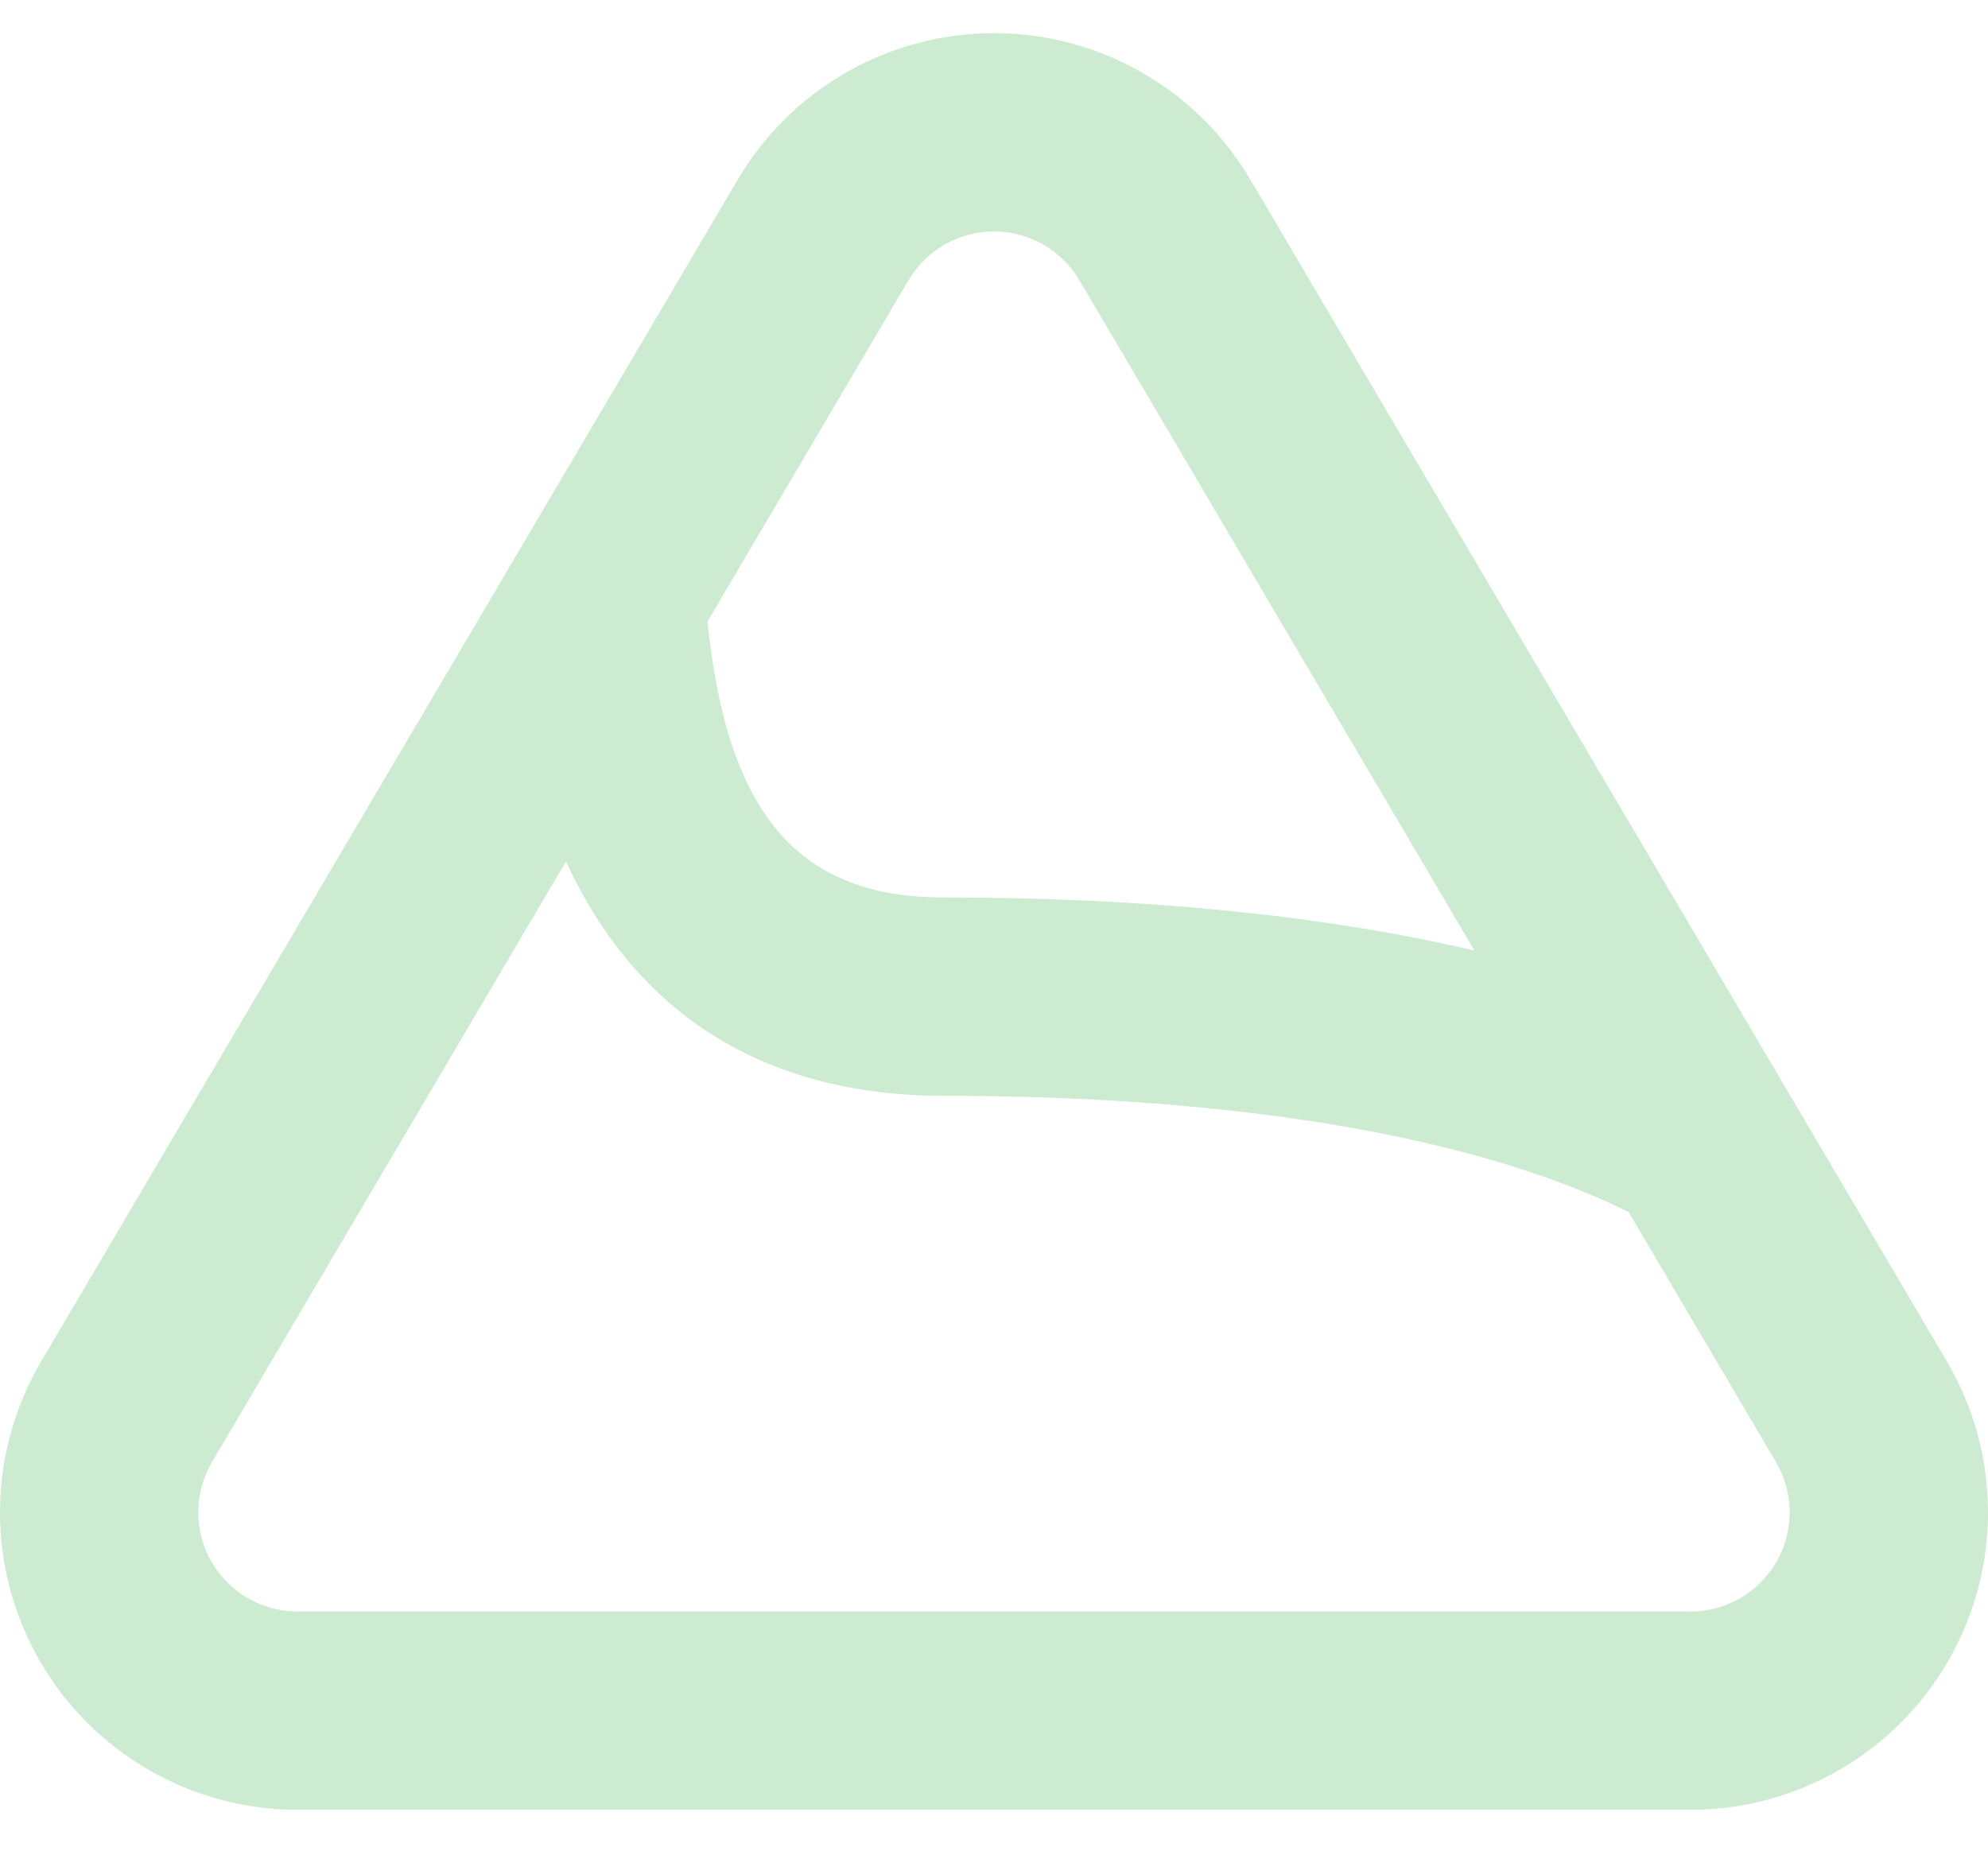 <svg width="30" height="28" viewBox="0 0 30 28" fill="none" xmlns="http://www.w3.org/2000/svg">
<path d="M22.251 14.347L16.289 4.229C16.156 4.005 15.968 3.819 15.742 3.69C15.516 3.561 15.26 3.493 15 3.493C14.739 3.493 14.483 3.561 14.257 3.69C14.031 3.819 13.843 4.005 13.71 4.229L10.676 9.381C10.978 12.342 12.087 13.545 14.248 13.545C17.248 13.545 19.957 13.808 22.253 14.347H22.251ZM24.578 18.293C22.263 17.145 18.627 16.538 14.246 16.538C11.524 16.538 9.593 15.293 8.541 13L3.199 22.065C3.065 22.292 2.994 22.551 2.992 22.815C2.99 23.078 3.058 23.338 3.189 23.567C3.32 23.796 3.509 23.987 3.738 24.119C3.966 24.252 4.225 24.321 4.489 24.321H25.511C25.775 24.321 26.034 24.251 26.262 24.119C26.49 23.986 26.679 23.796 26.81 23.567C26.941 23.338 27.009 23.078 27.007 22.814C27.005 22.55 26.934 22.292 26.8 22.065L24.578 18.294V18.293ZM18.867 2.709L29.378 20.544C29.78 21.226 29.994 22.002 30 22.794C30.005 23.585 29.802 24.364 29.409 25.051C29.017 25.738 28.449 26.309 27.765 26.707C27.08 27.104 26.303 27.314 25.511 27.314H4.489C3.698 27.314 2.921 27.104 2.236 26.707C1.552 26.31 0.984 25.739 0.592 25.052C0.199 24.365 -0.005 23.586 9.86341e-05 22.795C0.005 22.004 0.22 21.228 0.621 20.546L11.133 2.711C11.529 2.038 12.094 1.479 12.773 1.092C13.451 0.704 14.219 0.5 15 0.5C15.782 0.5 16.549 0.704 17.228 1.092C17.906 1.479 18.472 2.038 18.868 2.711L18.867 2.709Z" fill="#CCEBD0"/>
</svg>
